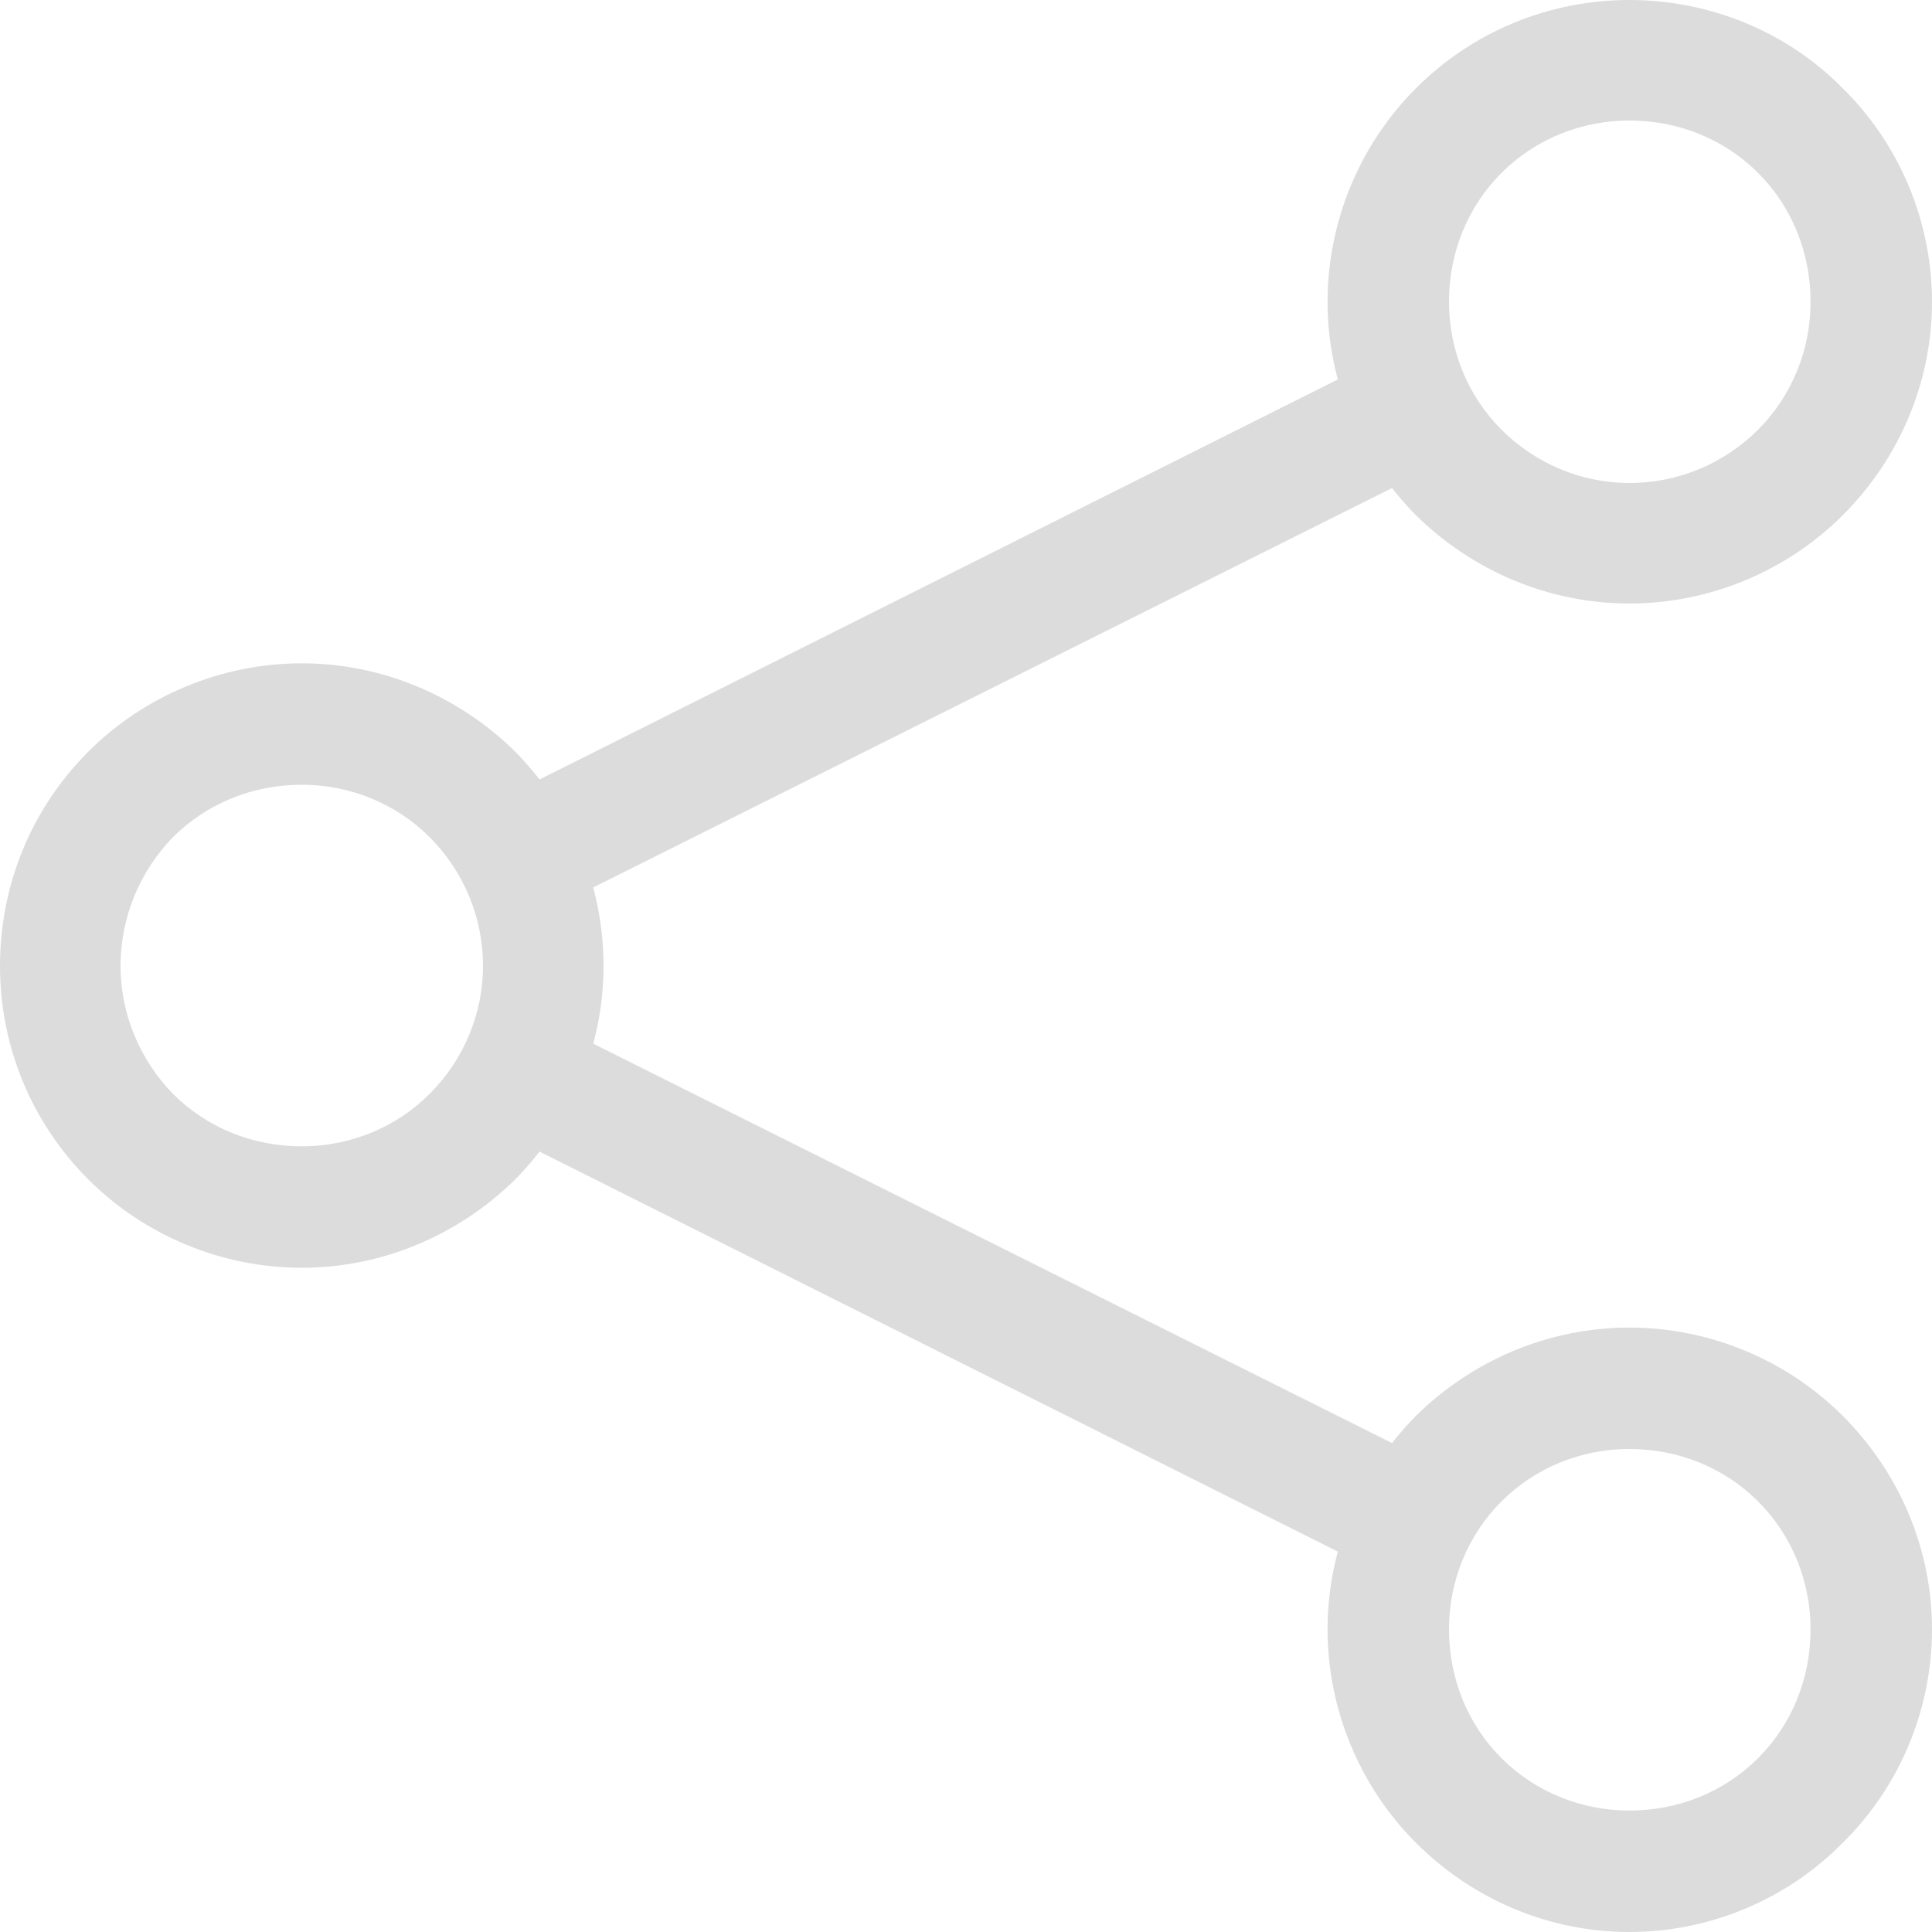 <svg width="21" height="21" viewBox="0 0 21 21" fill="none" xmlns="http://www.w3.org/2000/svg" xmlns:xlink="http://www.w3.org/1999/xlink">
	<desc>
			Created with Pixso.
	</desc>
	<defs>
		<clipPath id="clip5_183">
			<rect width="21" height="21" fill="white" fill-opacity="0"/>
		</clipPath>
	</defs>
	<rect width="21" height="21" fill="#FFFFFF" fill-opacity="0"/>
	<g clip-path="url(#clip5_183)">
		<path d="M15.38 5.18L6.2 9.77L5.61 8.6L14.79 4L15.38 5.18ZM14.79 16.99L5.61 12.39L6.2 11.22L15.38 15.81L14.79 16.99Z" fill="#DCDCDC" fill-opacity="1" fill-rule="evenodd"/>
		<path d="M17.71 15.75C18.24 15.75 18.74 15.95 19.11 16.32C19.48 16.69 19.68 17.19 19.68 17.71C19.68 18.24 19.48 18.74 19.11 19.11C18.74 19.48 18.24 19.68 17.71 19.68C17.19 19.68 16.69 19.48 16.32 19.11C15.95 18.74 15.75 18.24 15.75 17.71C15.75 17.19 15.95 16.69 16.32 16.32C16.69 15.95 17.19 15.75 17.71 15.75ZM17.71 14.43C18.58 14.43 19.42 14.78 20.03 15.39C20.65 16.01 21 16.84 21 17.71C21 18.58 20.65 19.42 20.03 20.03C19.42 20.65 18.58 21 17.71 21C16.84 21 16.01 20.65 15.39 20.03C14.78 19.42 14.43 18.58 14.43 17.71C14.43 16.84 14.78 16.01 15.39 15.39C16.01 14.78 16.84 14.43 17.71 14.43ZM17.71 1.31C18.24 1.31 18.74 1.51 19.11 1.88C19.48 2.25 19.68 2.75 19.68 3.28C19.68 3.8 19.48 4.3 19.11 4.67C18.74 5.04 18.24 5.25 17.71 5.25C17.19 5.25 16.69 5.04 16.32 4.67C15.95 4.3 15.75 3.8 15.75 3.28C15.75 2.75 15.95 2.25 16.32 1.88C16.69 1.51 17.19 1.31 17.71 1.31ZM17.71 0C18.58 0 19.42 0.34 20.03 0.96C20.65 1.57 21 2.41 21 3.28C21 4.15 20.65 4.98 20.03 5.6C19.42 6.21 18.58 6.56 17.71 6.56C16.84 6.56 16.01 6.21 15.39 5.6C14.78 4.98 14.43 4.15 14.43 3.28C14.43 2.41 14.78 1.57 15.39 0.96C16.01 0.34 16.84 0 17.71 0ZM3.28 8.53C3.8 8.53 4.3 8.73 4.67 9.1C5.04 9.47 5.25 9.97 5.25 10.5C5.25 11.02 5.04 11.52 4.67 11.89C4.3 12.26 3.8 12.46 3.28 12.46C2.75 12.46 2.25 12.26 1.88 11.89C1.52 11.52 1.31 11.02 1.31 10.5C1.31 9.97 1.52 9.47 1.88 9.1C2.25 8.73 2.75 8.53 3.28 8.53ZM3.28 7.21C4.15 7.21 4.98 7.56 5.6 8.17C6.21 8.79 6.56 9.62 6.56 10.5C6.56 11.37 6.21 12.2 5.6 12.82C4.98 13.43 4.15 13.78 3.28 13.78C2.41 13.78 1.57 13.43 0.96 12.82C0.34 12.2 0 11.37 0 10.5C0 9.62 0.34 8.79 0.96 8.17C1.57 7.56 2.41 7.21 3.28 7.21Z" fill="#DCDCDC" fill-opacity="1" fill-rule="evenodd"/>
	</g>
</svg>
